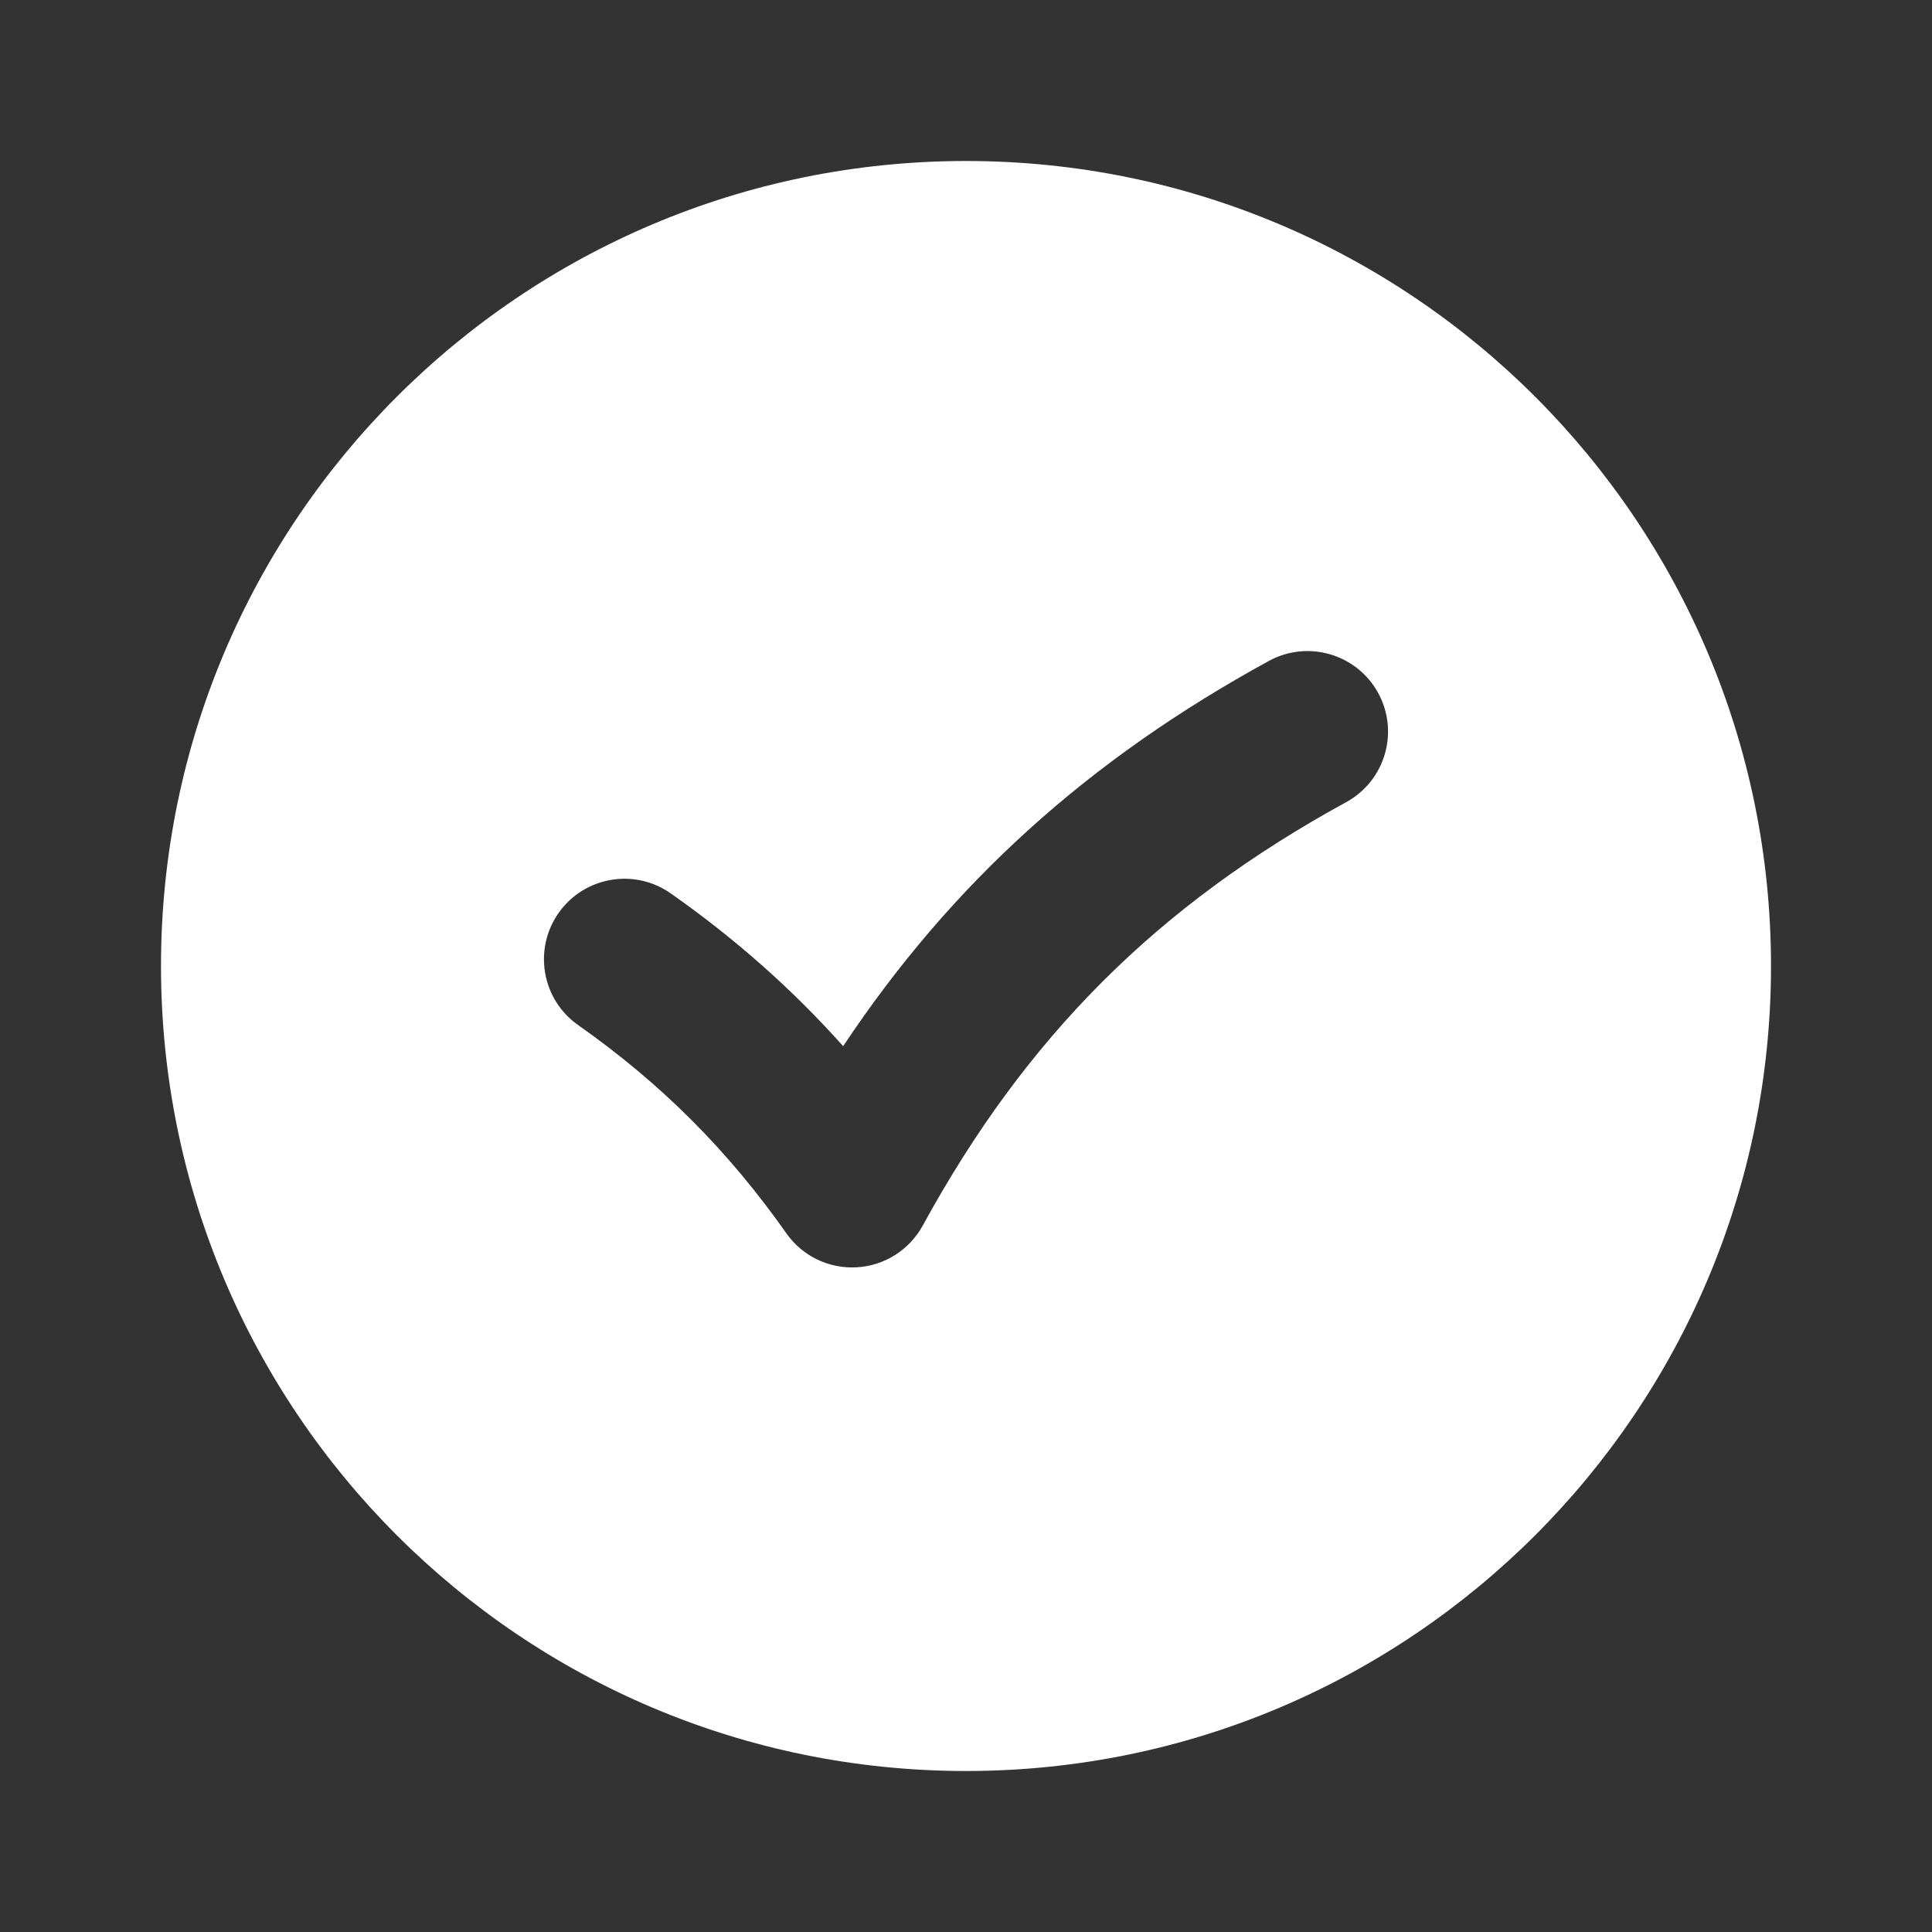 <svg width="24" height="24" viewBox="0 0 24 24" fill="none" xmlns="http://www.w3.org/2000/svg">
<rect x="0" y="0" width="24" height="24" fill="#333333" stroke="none"/>
<path fill-rule="evenodd" clip-rule="evenodd" d="M12 2C6.477 2 2 6.477 2 12C2 17.523 6.477 22 12 22C17.523 22 22 17.523 22 12C22 6.477 17.523 2 12 2ZM16.722 9.965C17.207 9.7 17.385 9.093 17.12 8.608C16.855 8.124 16.247 7.946 15.763 8.21C13.525 9.434 11.826 10.964 10.474 12.996C9.841 12.287 9.135 11.662 8.332 11.098C7.881 10.781 7.257 10.889 6.939 11.341C6.622 11.793 6.73 12.417 7.182 12.734C8.212 13.459 9.043 14.29 9.768 15.32C9.966 15.603 10.297 15.763 10.642 15.743C10.987 15.724 11.297 15.527 11.463 15.224C12.745 12.879 14.376 11.248 16.722 9.965Z" fill="white"/>
</svg>
